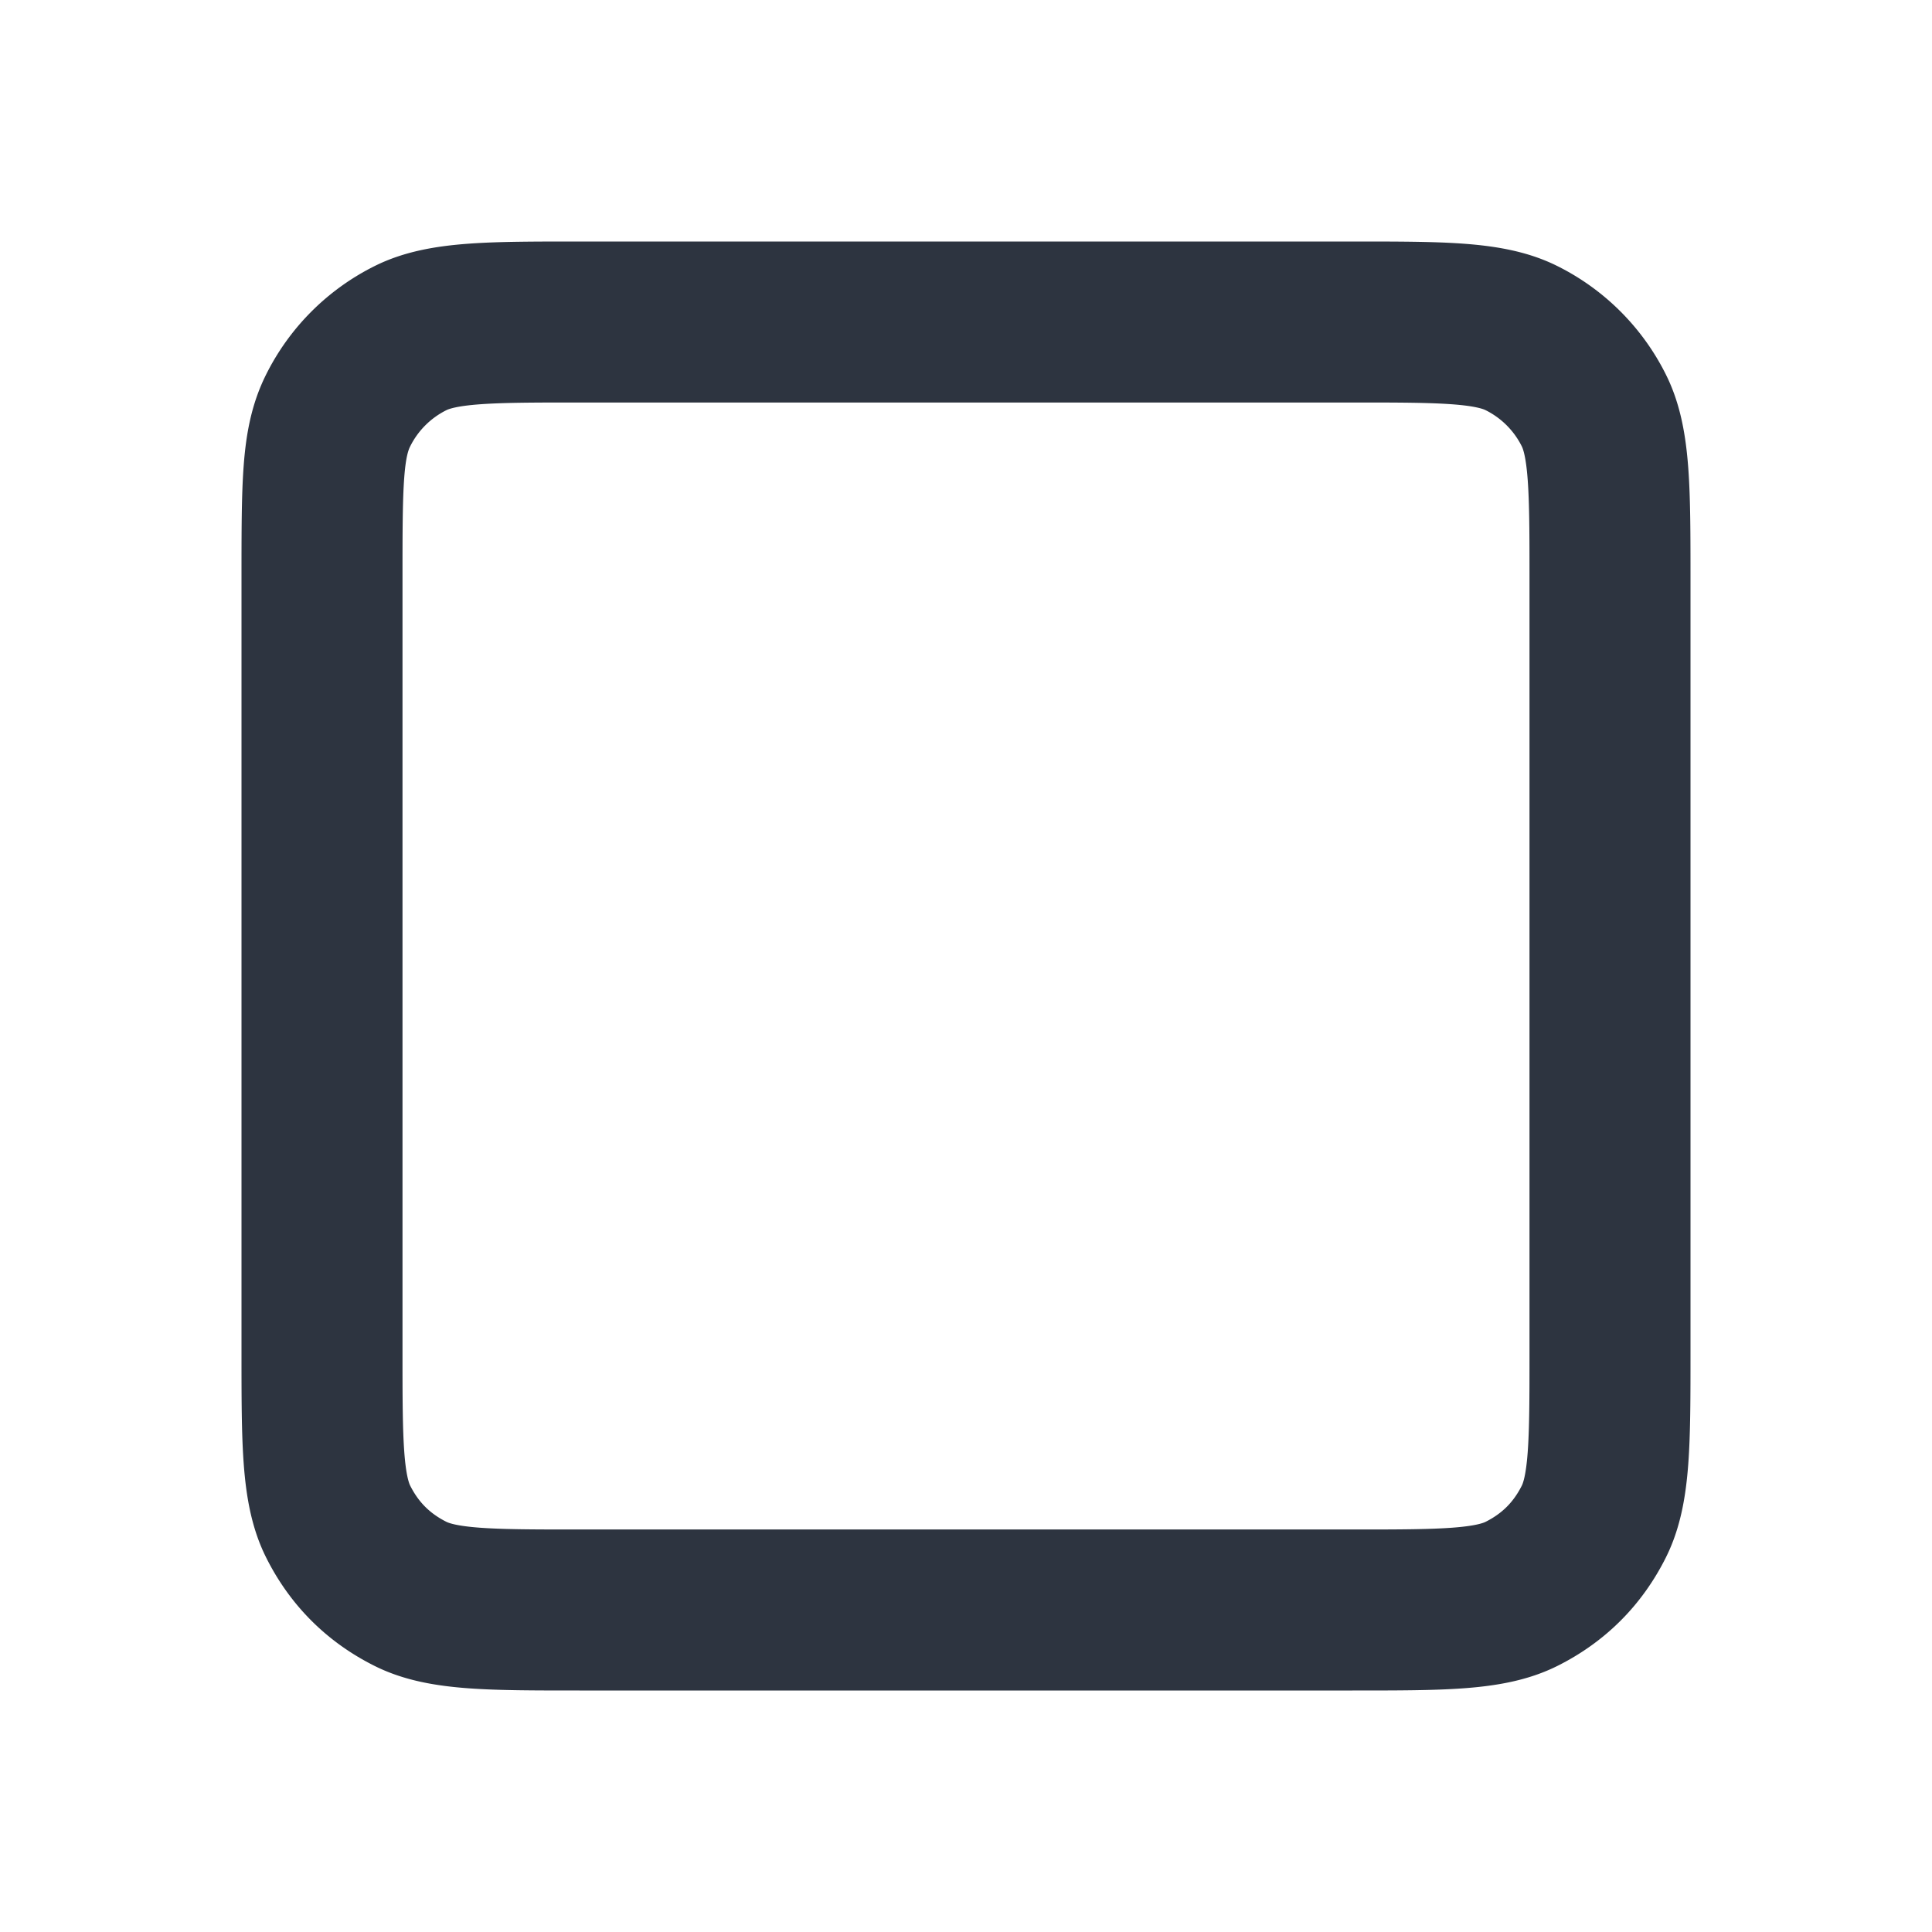<svg xmlns="http://www.w3.org/2000/svg" width="800" height="800" fill="none" viewBox="0 0 24 24"><path stroke="#2D3440" stroke-linecap="round" stroke-linejoin="round" stroke-width="2" d="M4 7.2v9.6c0 1.1 0 1.7.2 2.1.2.4.5.7.9.9.4.2 1 .2 2.1.2h9.6c1.1 0 1.7 0 2.1-.2.4-.2.7-.5.9-.9.2-.4.2-1 .2-2.1V7.2c0-1.1 0-1.7-.2-2.1a2 2 0 0 0-.9-.9c-.4-.2-1-.2-2.1-.2H7.2c-1.1 0-1.7 0-2.1.2a2 2 0 0 0-.9.9C4 5.5 4 6 4 7.2Z"/></svg>
